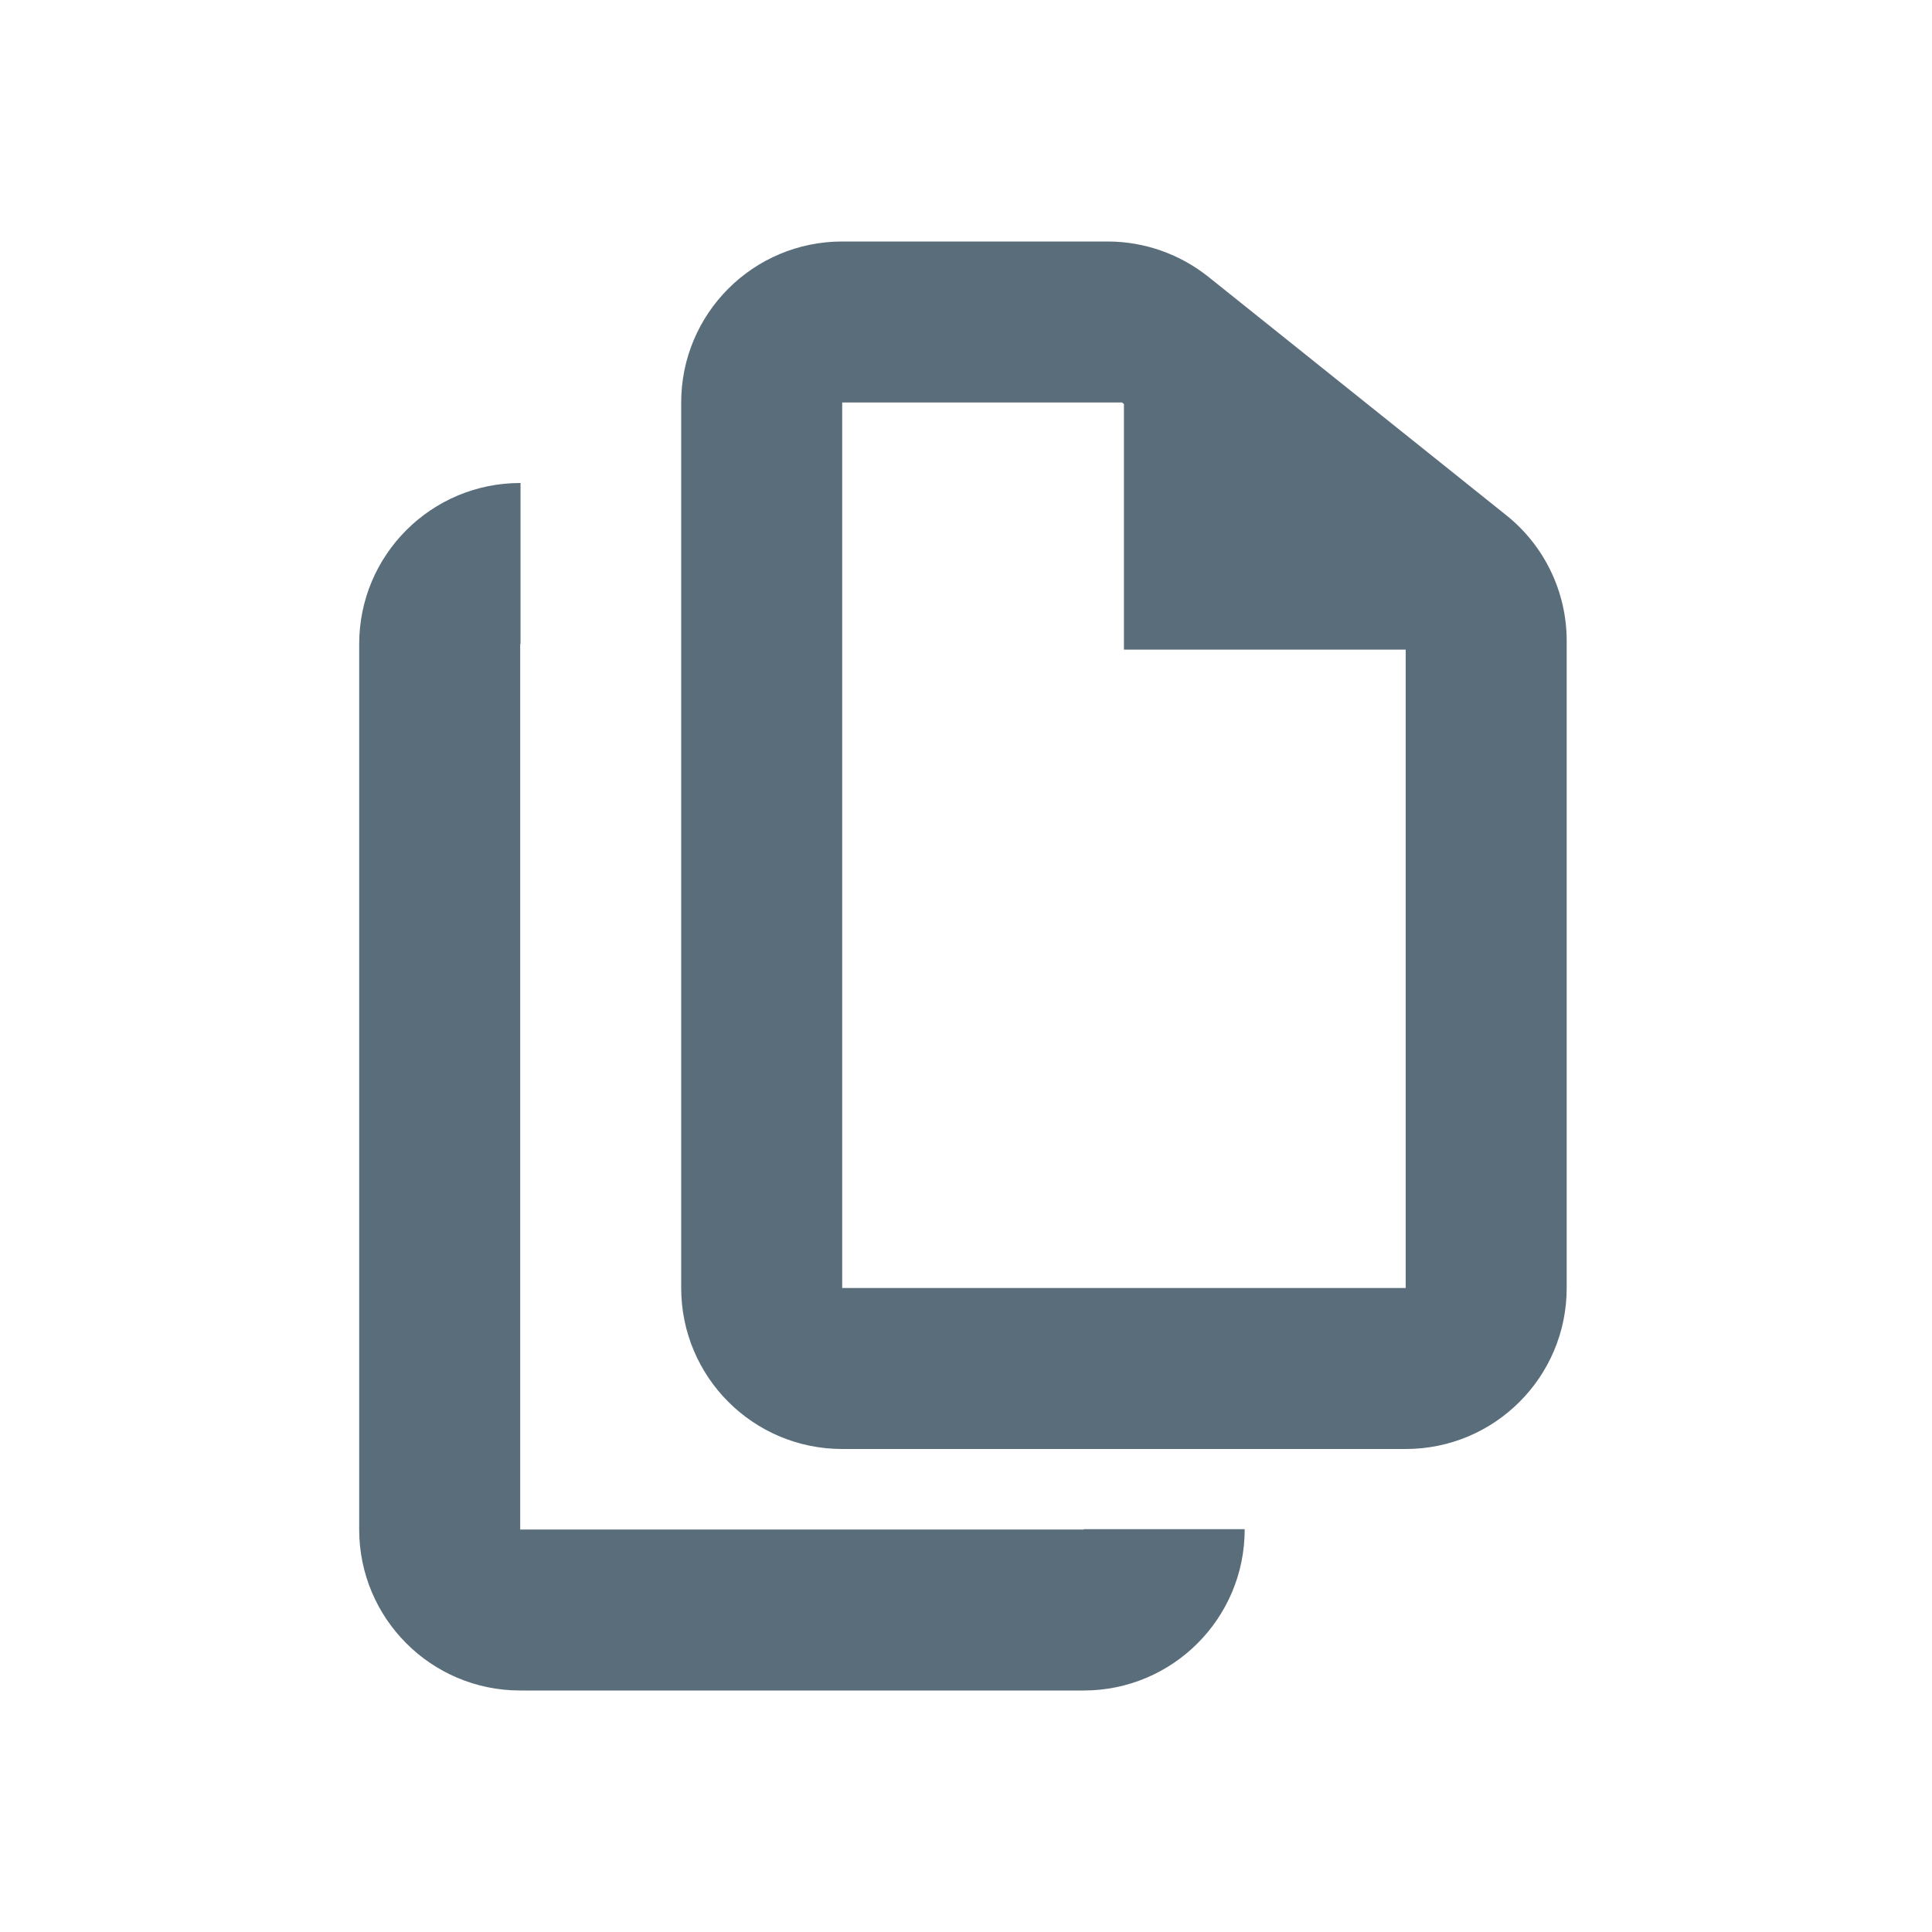 <svg width="24" height="24" viewBox="0 0 24 24" fill="none" xmlns="http://www.w3.org/2000/svg">
<g clip-path="url(#clip0)">
<path fill-rule="evenodd" clip-rule="evenodd" d="M10.462 18C9.357 18 8.462 17.105 8.462 16V5C8.462 3.895 9.357 3 10.462 3H13.76C14.214 3 14.655 3.155 15.01 3.438L18.711 6.4C19.186 6.779 19.462 7.354 19.462 7.961V16C19.462 17.105 18.567 18 17.462 18H10.462ZM10.462 16V5H13.939L13.962 5.019V8.07H17.462V16H10.462ZM6.462 6H6.466V8H6.462V19H13.462V18.996H15.462V19C15.462 20.105 14.566 21 13.462 21H6.462C5.357 21 4.462 20.105 4.462 19V8C4.462 6.895 5.357 6 6.462 6Z" fill="#5A6D7B"/>
</g>
<defs>
<clipPath id="clip0">
<rect width="24" height="24" fill="white"/>
</clipPath>
</defs>
</svg>
